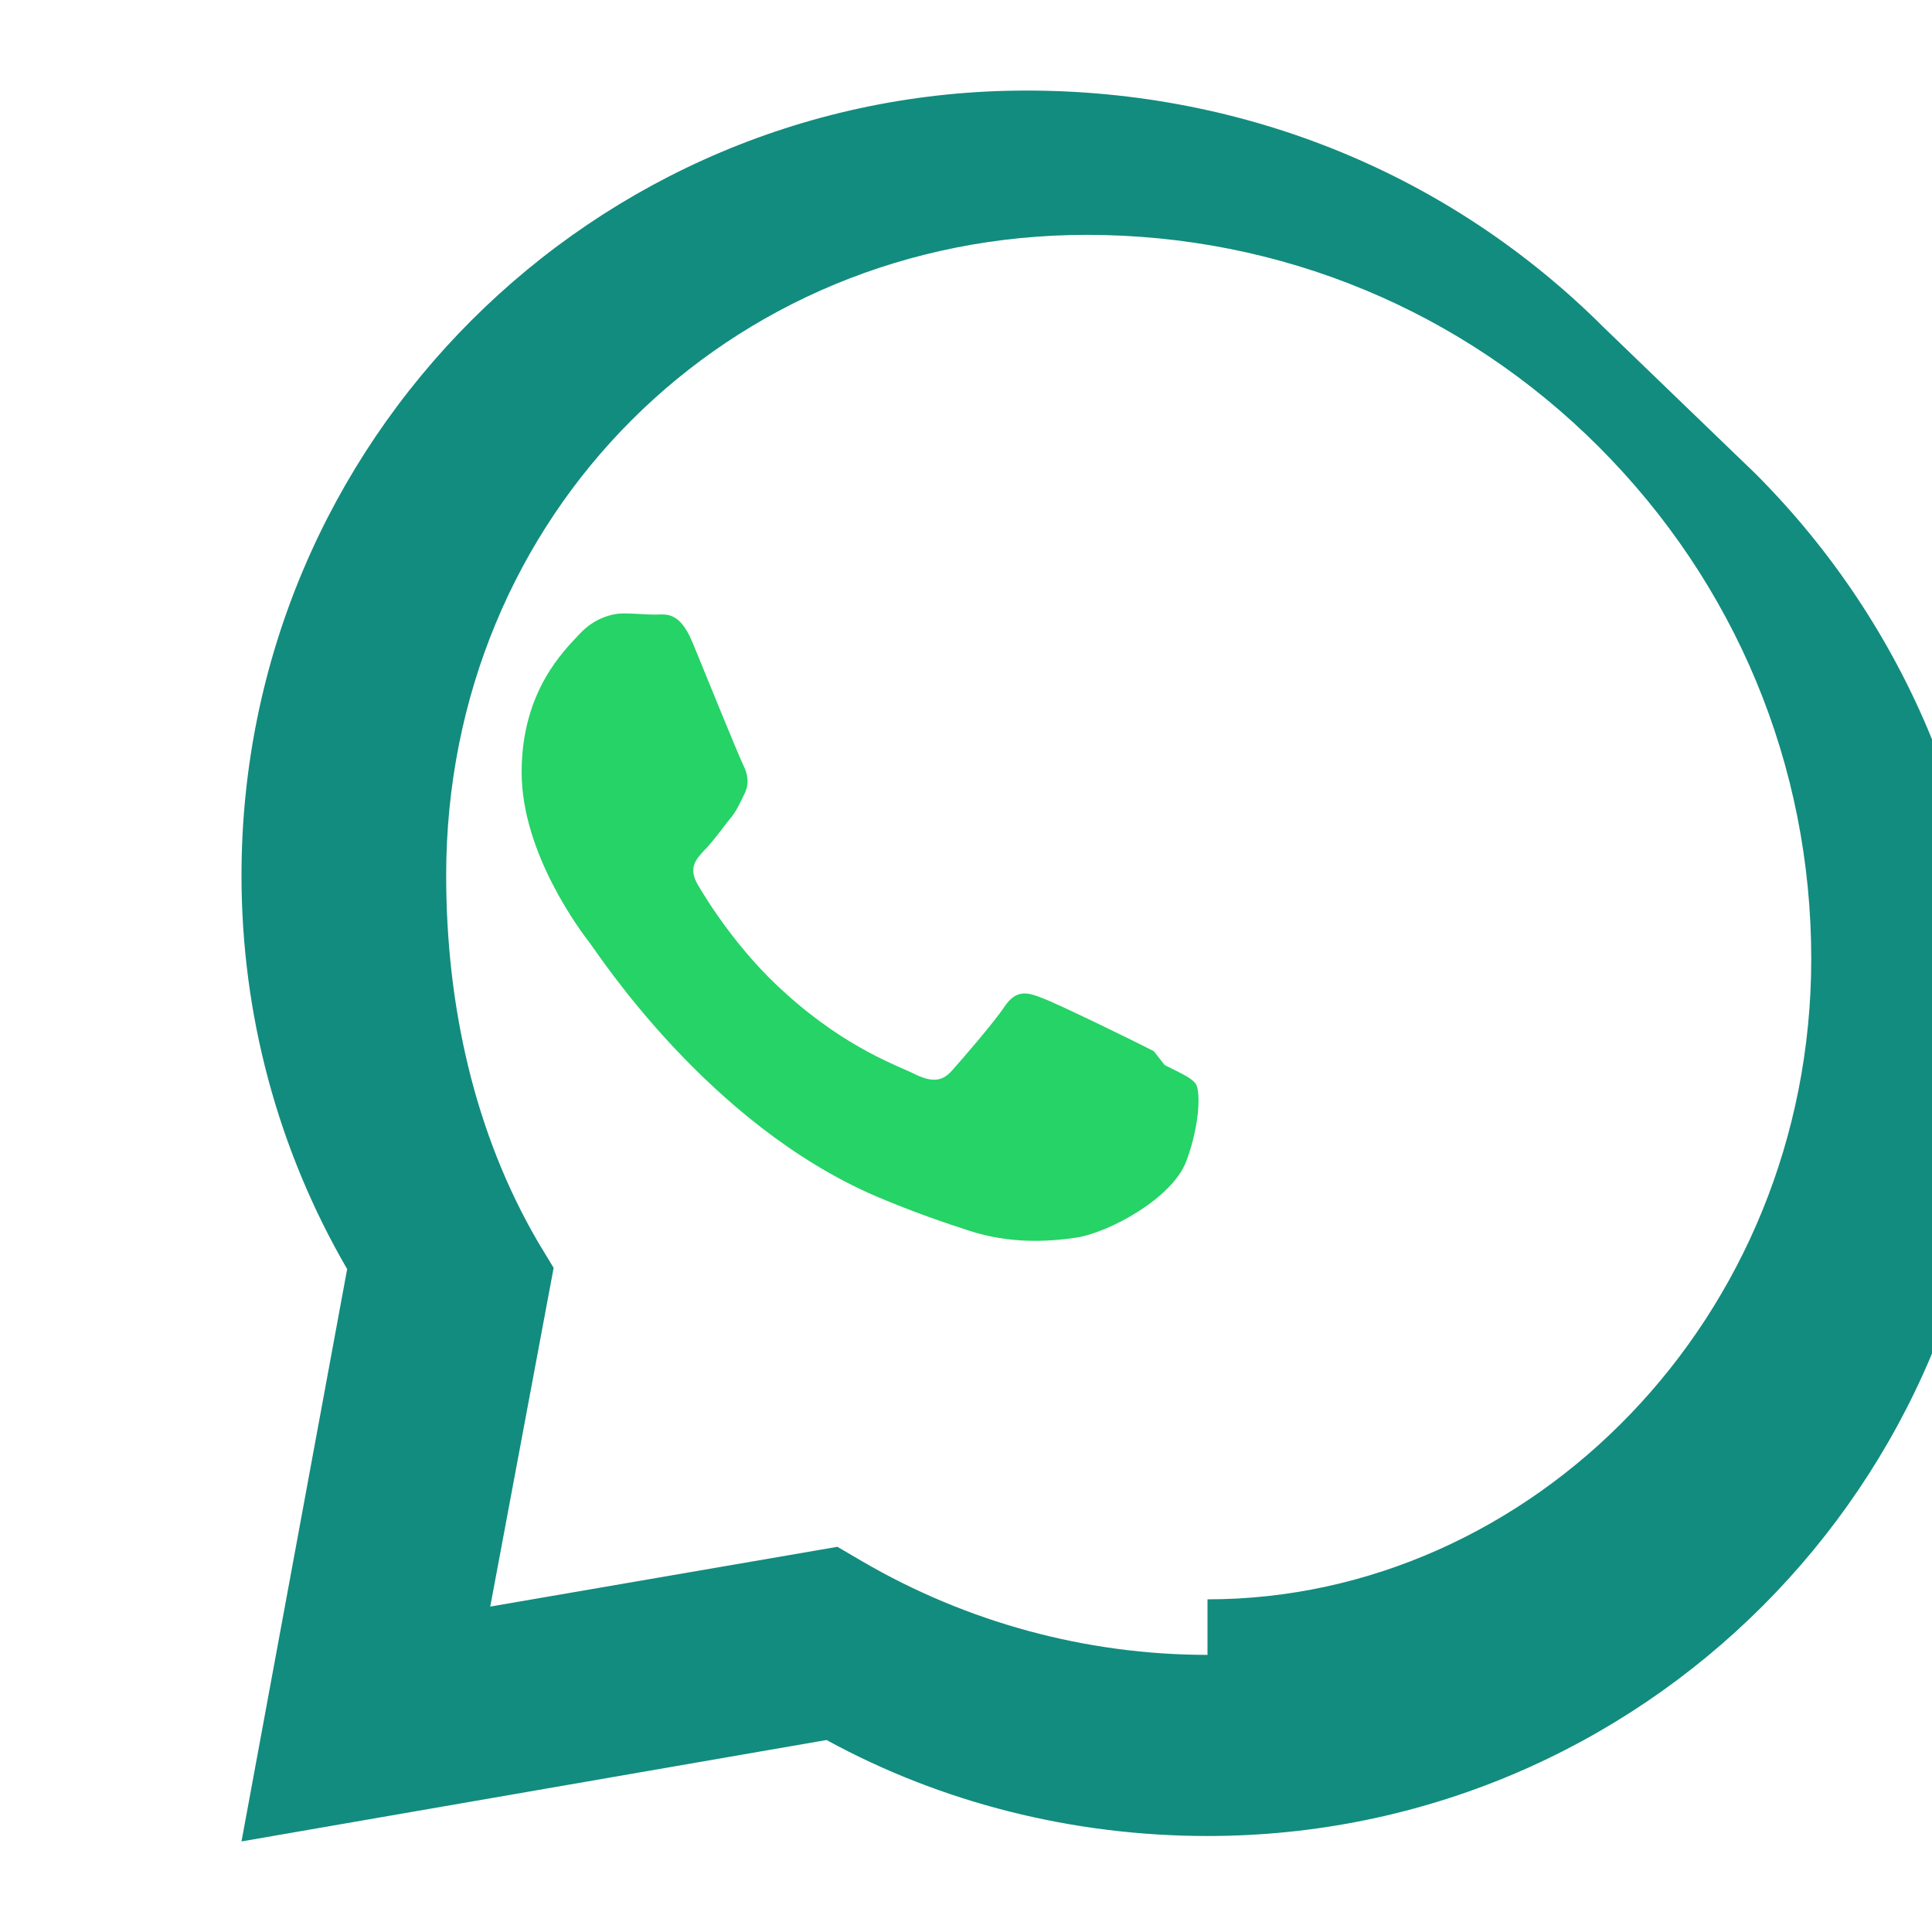 <svg viewBox="0 0 32 32" xmlns="http://www.w3.org/2000/svg" aria-hidden="true"><path fill="#25D366" d="M19.11 17.41c-.27-.14-1.6-.79-1.85-.88-.25-.1-.43-.14-.62.14-.18.27-.71.88-.87 1.06-.16.18-.32.2-.6.07-.27-.14-1.13-.42-2.15-1.34-.79-.7-1.32-1.56-1.47-1.82-.15-.27-.02-.41.11-.55.12-.12.27-.32.4-.49.14-.16.18-.27.27-.45.09-.18.05-.34-.02-.48-.07-.14-.62-1.49-.84-2.03-.22-.53-.45-.46-.62-.46-.16 0-.34-.02-.52-.02-.18 0-.48.07-.73.34-.25.27-.96.94-.96 2.29 0 1.35.99 2.65 1.13 2.83.14.18 1.95 2.99 4.73 4.19.66.28 1.17.45 1.57.58.66.21 1.27.18 1.75.11.54-.08 1.6-.65 1.83-1.27.23-.62.23-1.15.16-1.27-.07-.11-.25-.18-.52-.32z"/><path fill="#128C7E" d="M26.57 5.43C24.02 2.88 20.62 1.5 17 1.5 9.82 1.5 4 7.32 4 14.5c0 2.3.6 4.54 1.75 6.52L4 30.5l9.69-1.68c1.9 1.04 4.08 1.59 6.31 1.59 7.18 0 13-5.82 13-13 0-3.62-1.38-7.02-3.93-9.57zM20 27.41c-2.01 0-3.99-.54-5.72-1.55l-.41-.24-5.75.99 1.05-5.61-.26-.43C7.86 18.77 7.39 16.66 7.39 14.5 7.39 8.54 12.04 3.89 18 3.89c3.21 0 6.22 1.25 8.48 3.51C28.74 9.66 30 12.67 30 15.88c0 5.96-4.65 10.61-10 10.61z"/></svg>